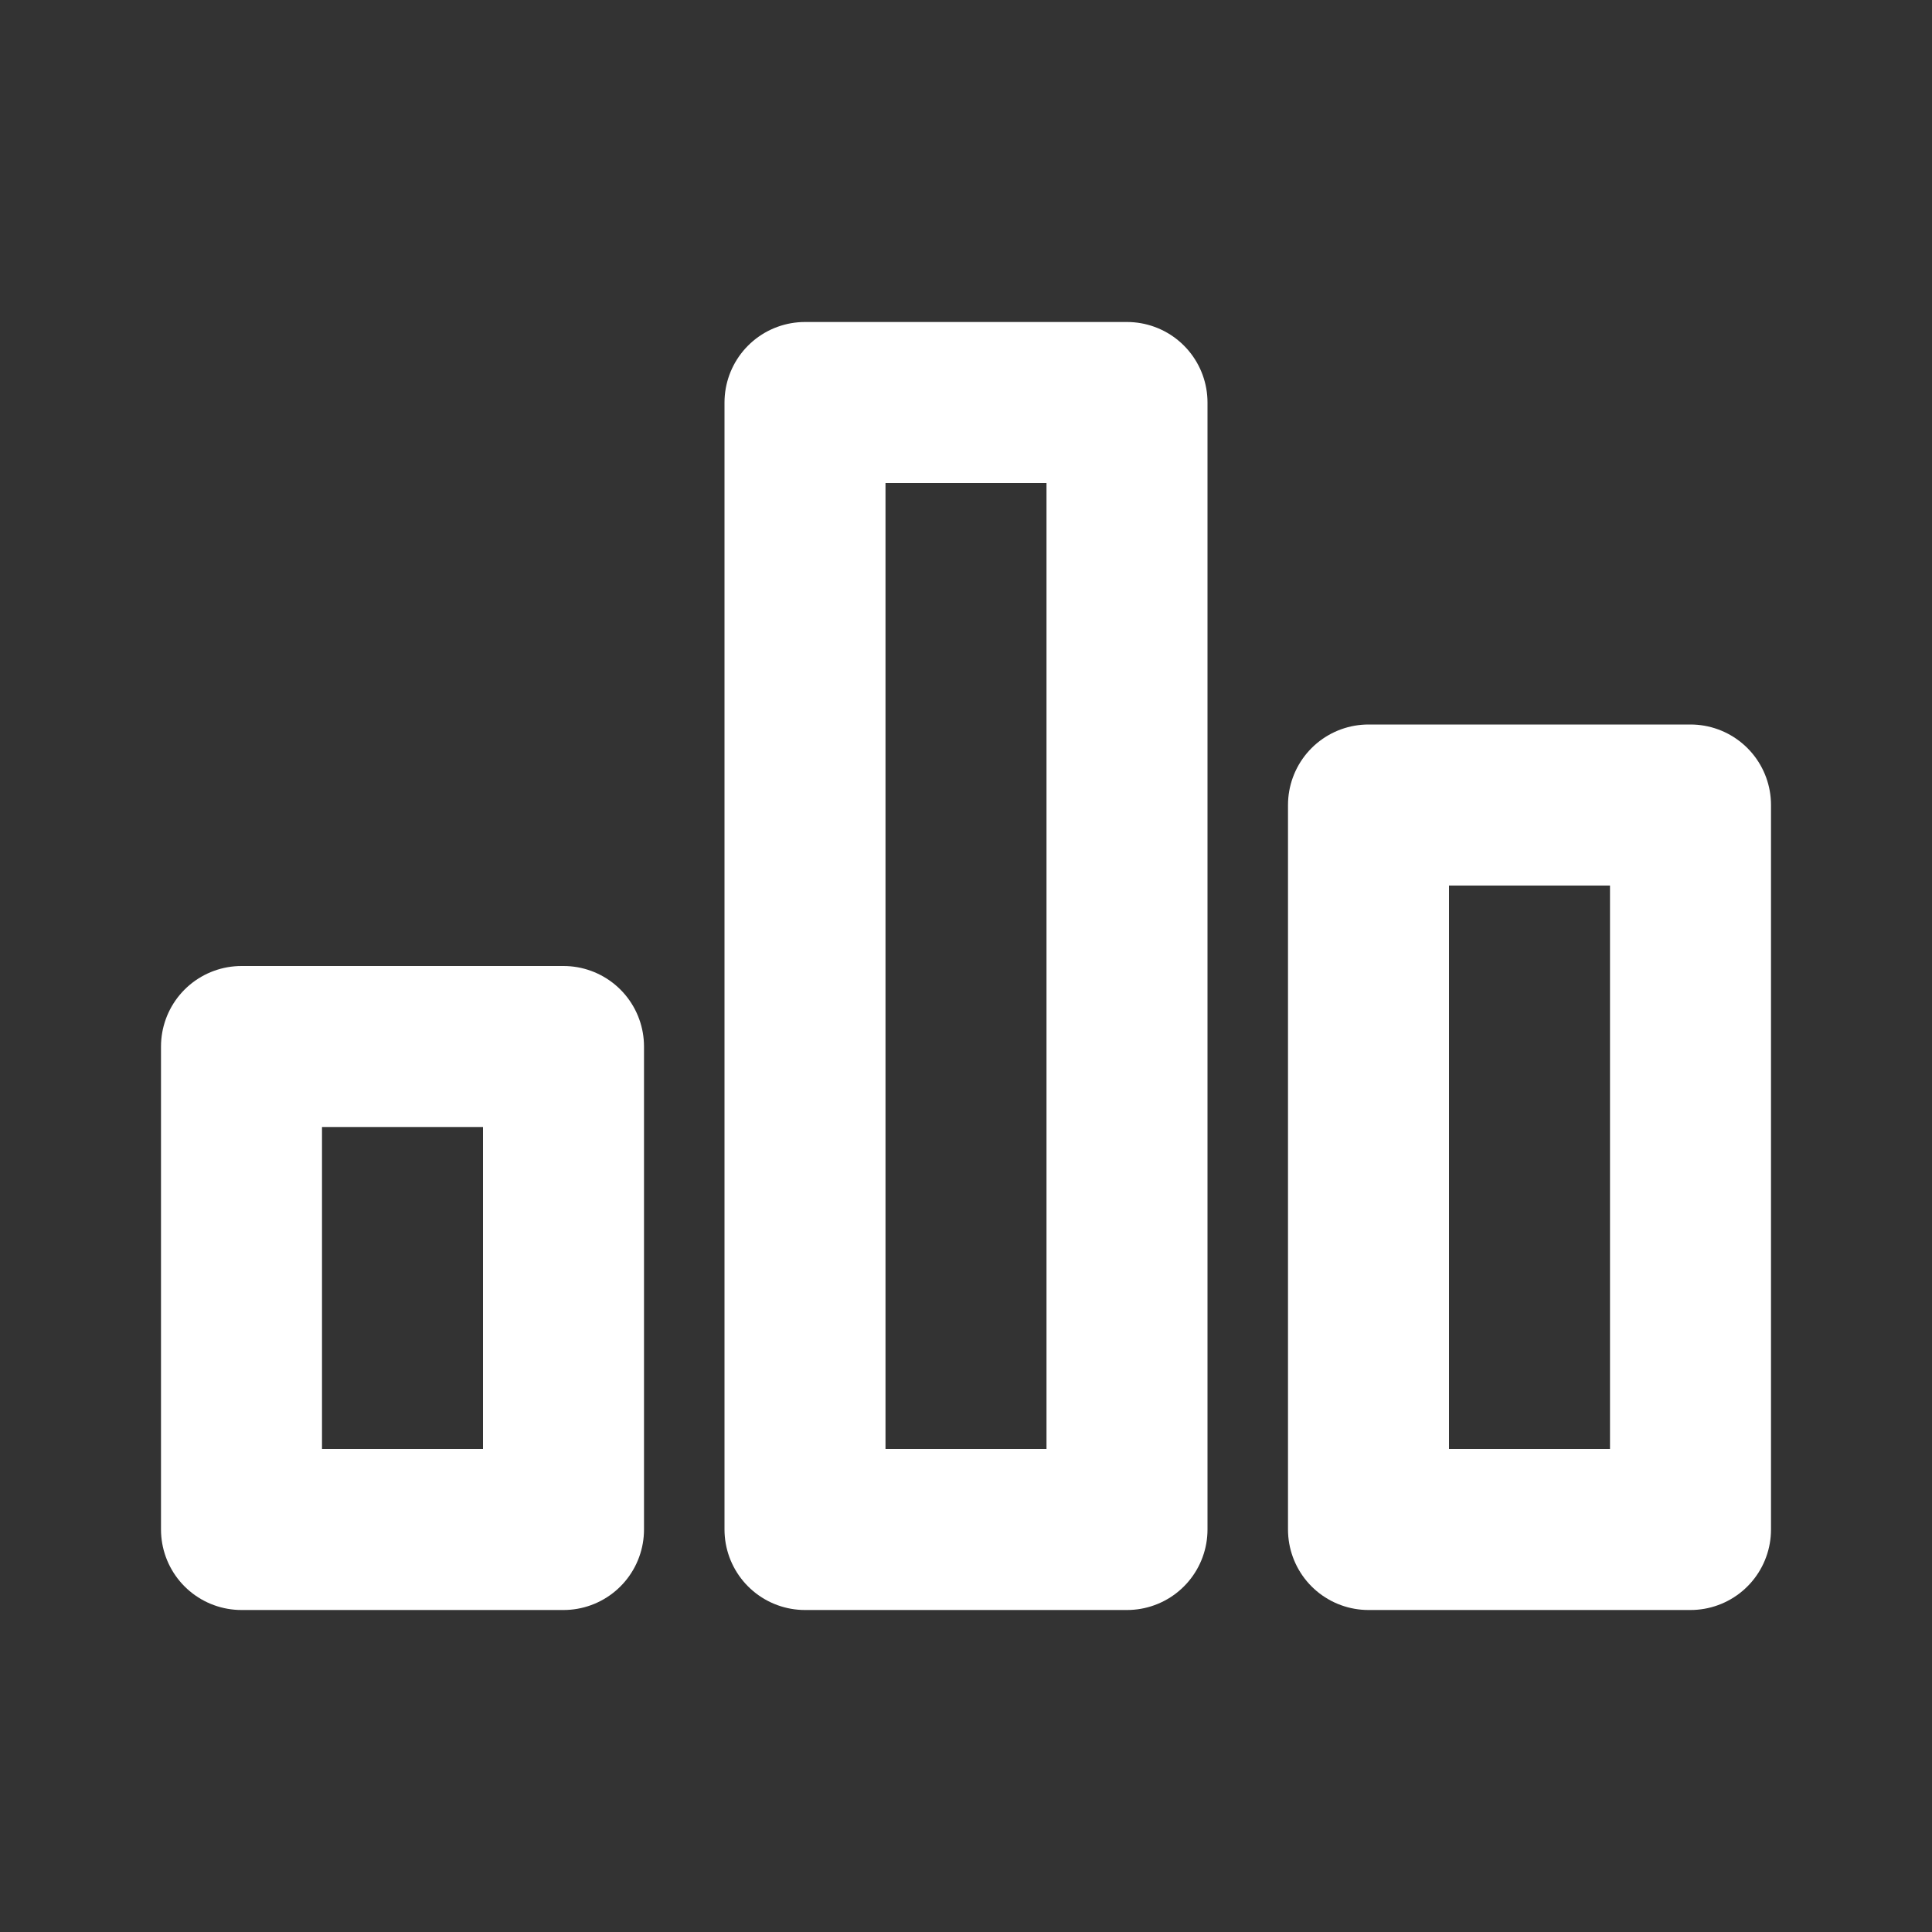 <!DOCTYPE svg PUBLIC "-//W3C//DTD SVG 1.1//EN" "http://www.w3.org/Graphics/SVG/1.1/DTD/svg11.dtd">
<!-- Uploaded to: SVG Repo, www.svgrepo.com, Transformed by: SVG Repo Mixer Tools -->
<svg width="800px" height="800px" viewBox="0 0 24 24" fill="none" xmlns="http://www.w3.org/2000/svg">
<rect x="0" y="0" width="24" height="24" fill="#333333" stroke="none"/>
<g id="SVGRepo_bgCarrier" stroke-width="0"/>
<g id="SVGRepo_tracerCarrier" stroke-linecap="round" stroke-linejoin="round"/>
<g id="SVGRepo_iconCarrier"> <path d="M17 10H21V19H17V10Z" stroke="#ffffff" stroke-width="2" stroke-linecap="round" stroke-linejoin="round"/> <path d="M10 5H14V19H10V5Z" stroke="#ffffff" stroke-width="2" stroke-linecap="round" stroke-linejoin="round"/> <path d="M3 13H7V19H3V13Z" stroke="#ffffff" stroke-width="2" stroke-linecap="round" stroke-linejoin="round"/> </g>
</svg>